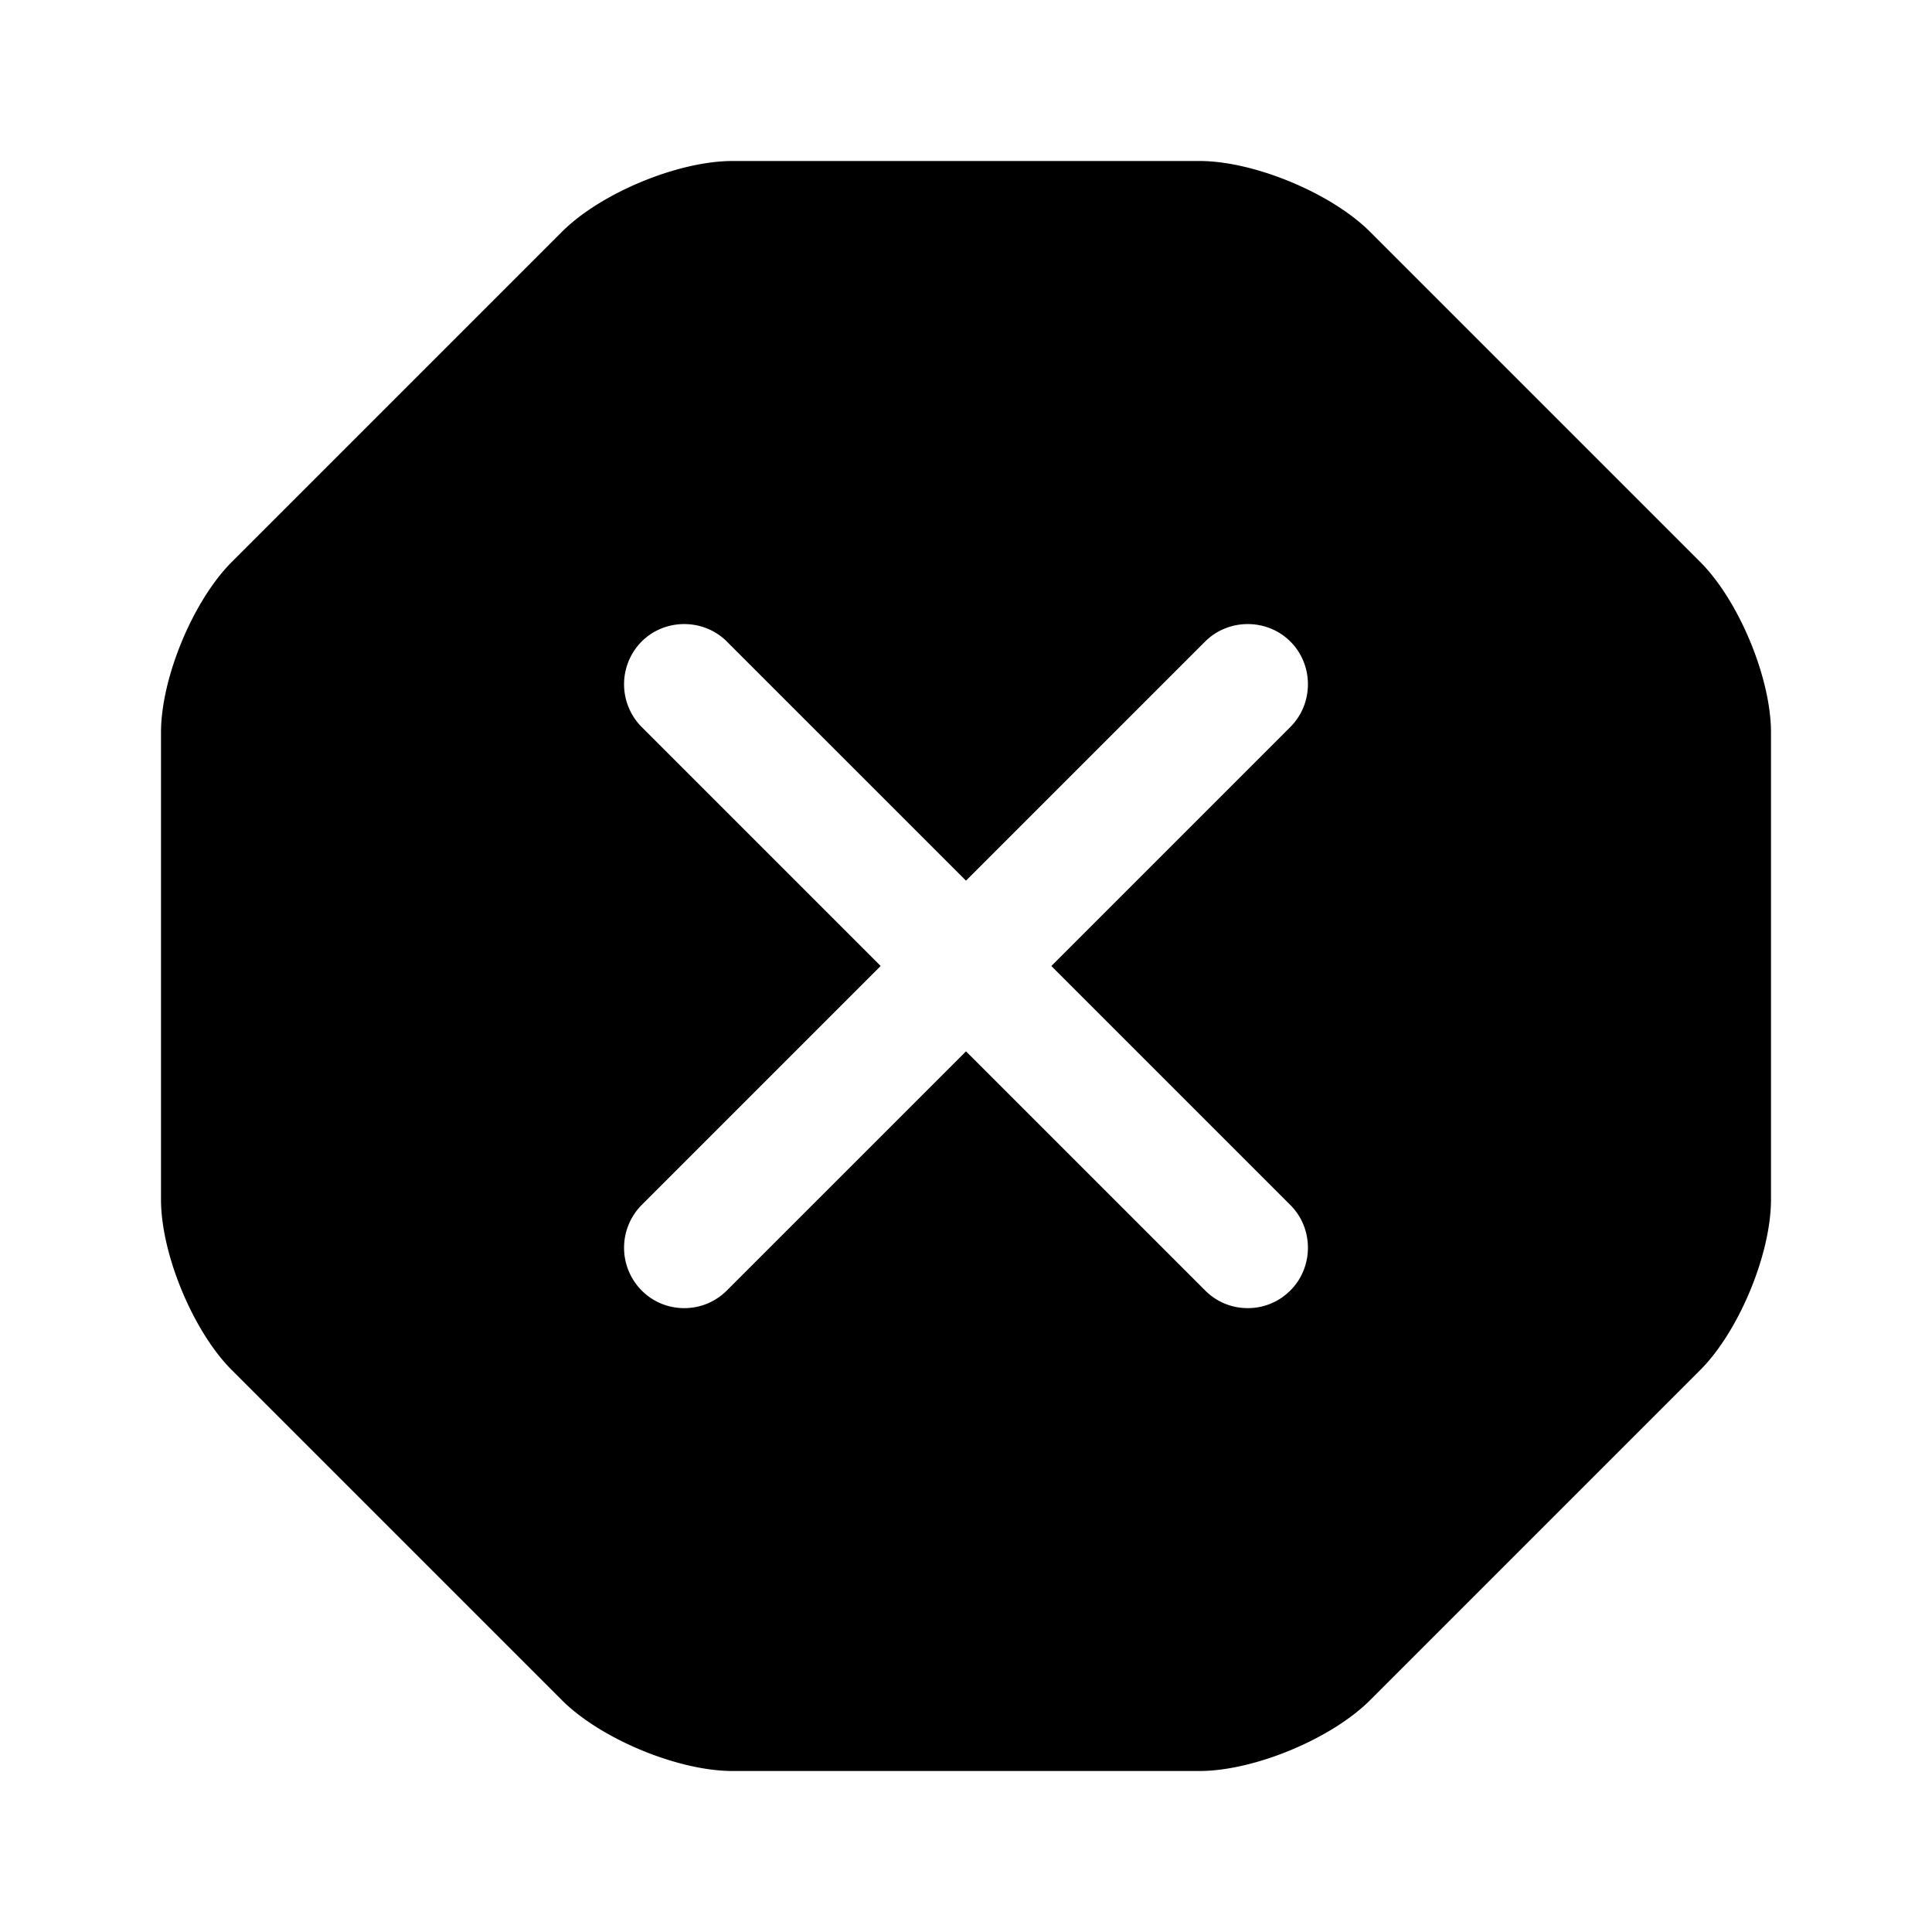 <svg xmlns="http://www.w3.org/2000/svg" width="24" height="24" fill="none" viewBox="0 0 24 24">
  <path fill="#000" d="m21.12 6.98-4.1-4.1C16.54 2.4 15.58 2 14.9 2H9.1c-.68 0-1.64.4-2.12.88l-4.1 4.1C2.4 7.46 2 8.42 2 9.1v5.8c0 .68.4 1.64.88 2.12l4.1 4.1c.48.48 1.44.88 2.12.88h5.8c.68 0 1.64-.4 2.12-.88l4.1-4.1c.48-.48.88-1.44.88-2.12V9.1c0-.68-.4-1.64-.88-2.12Zm-5.09 7.99c.29.29.29.77 0 1.06-.15.15-.34.22-.53.22s-.38-.07-.53-.22L12 13.06l-2.97 2.97c-.15.15-.34.22-.53.22s-.38-.07-.53-.22a.754.754 0 0 1 0-1.06L10.94 12 7.97 9.03a.754.754 0 0 1 0-1.06c.29-.29.77-.29 1.06 0L12 10.94l2.97-2.97c.29-.29.77-.29 1.06 0 .29.29.29.77 0 1.06L13.06 12l2.97 2.97Z"/>
</svg>
